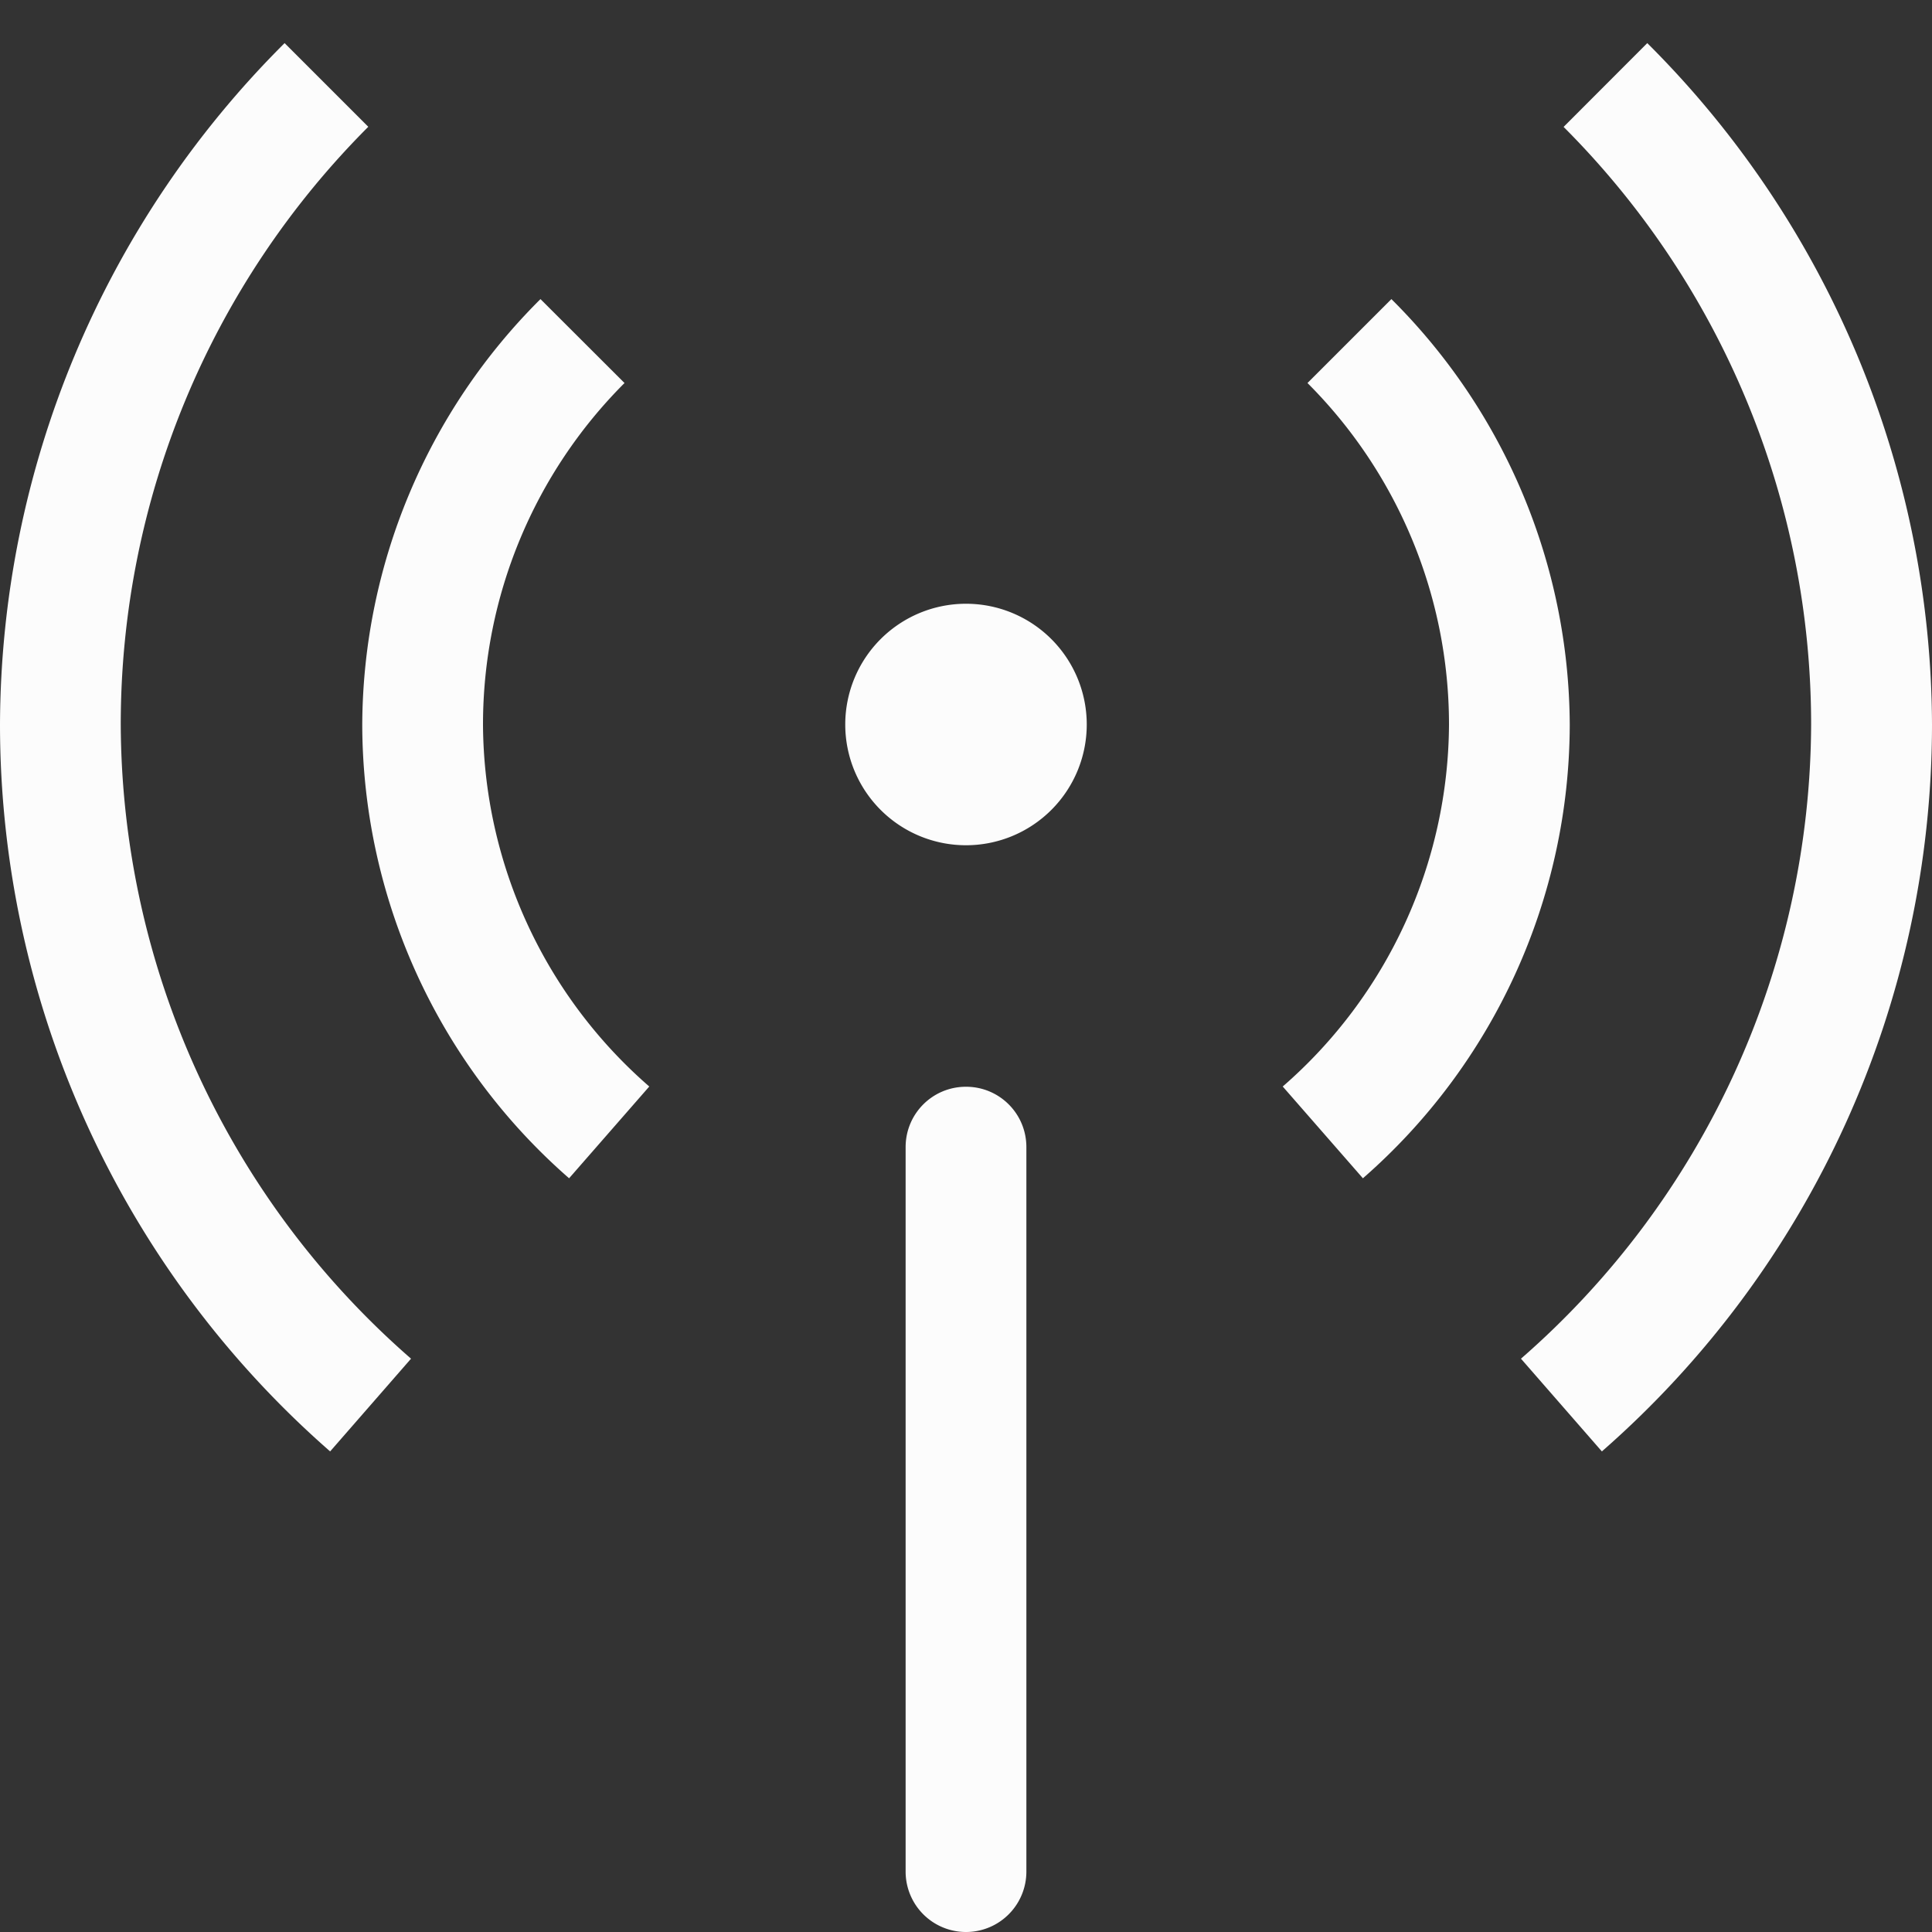 <svg xmlns="http://www.w3.org/2000/svg" width="16" height="16">
<rect width="100%" height="100%" fill="#333333" stroke="none"/>
<style id="current-color-scheme" type="text/css">
.ColorScheme-Text{color:#fcfcfc}
</style>
<path d="M2.357.357A8 8 0 0 0 0 6a8 8 0 0 0 2.734 6.02l.67-.768A7 7 0 0 1 1 6a7 7 0 0 1 2.05-4.95zm11.285 0-.693.694A7 7 0 0 1 14.999 6a7 7 0 0 1-2.403 5.252l.67.768A8 8 0 0 0 16 6 8 8 0 0 0 13.642.357m-9.166 2.12A5 5 0 0 0 3 6a5 5 0 0 0 1.713 3.758l.664-.76A4 4 0 0 1 4 6a4 4 0 0 1 1.172-2.828zm7.047 0-.695.695A4 4 0 0 1 12 6a4 4 0 0 1-1.377 2.998l.664.76A5 5 0 0 0 13 6a5 5 0 0 0-1.477-3.523M8 5a1 1 0 0 0-1 1 1 1 0 0 0 1 1 1 1 0 0 0 1-1 1 1 0 0 0-1-1m0 4c-.277 0-.5.223-.5.5v6a.499.499 0 1 0 1 0v-6c0-.277-.223-.5-.5-.5" class="ColorScheme-Text" style="fill:currentColor"/>
</svg>
